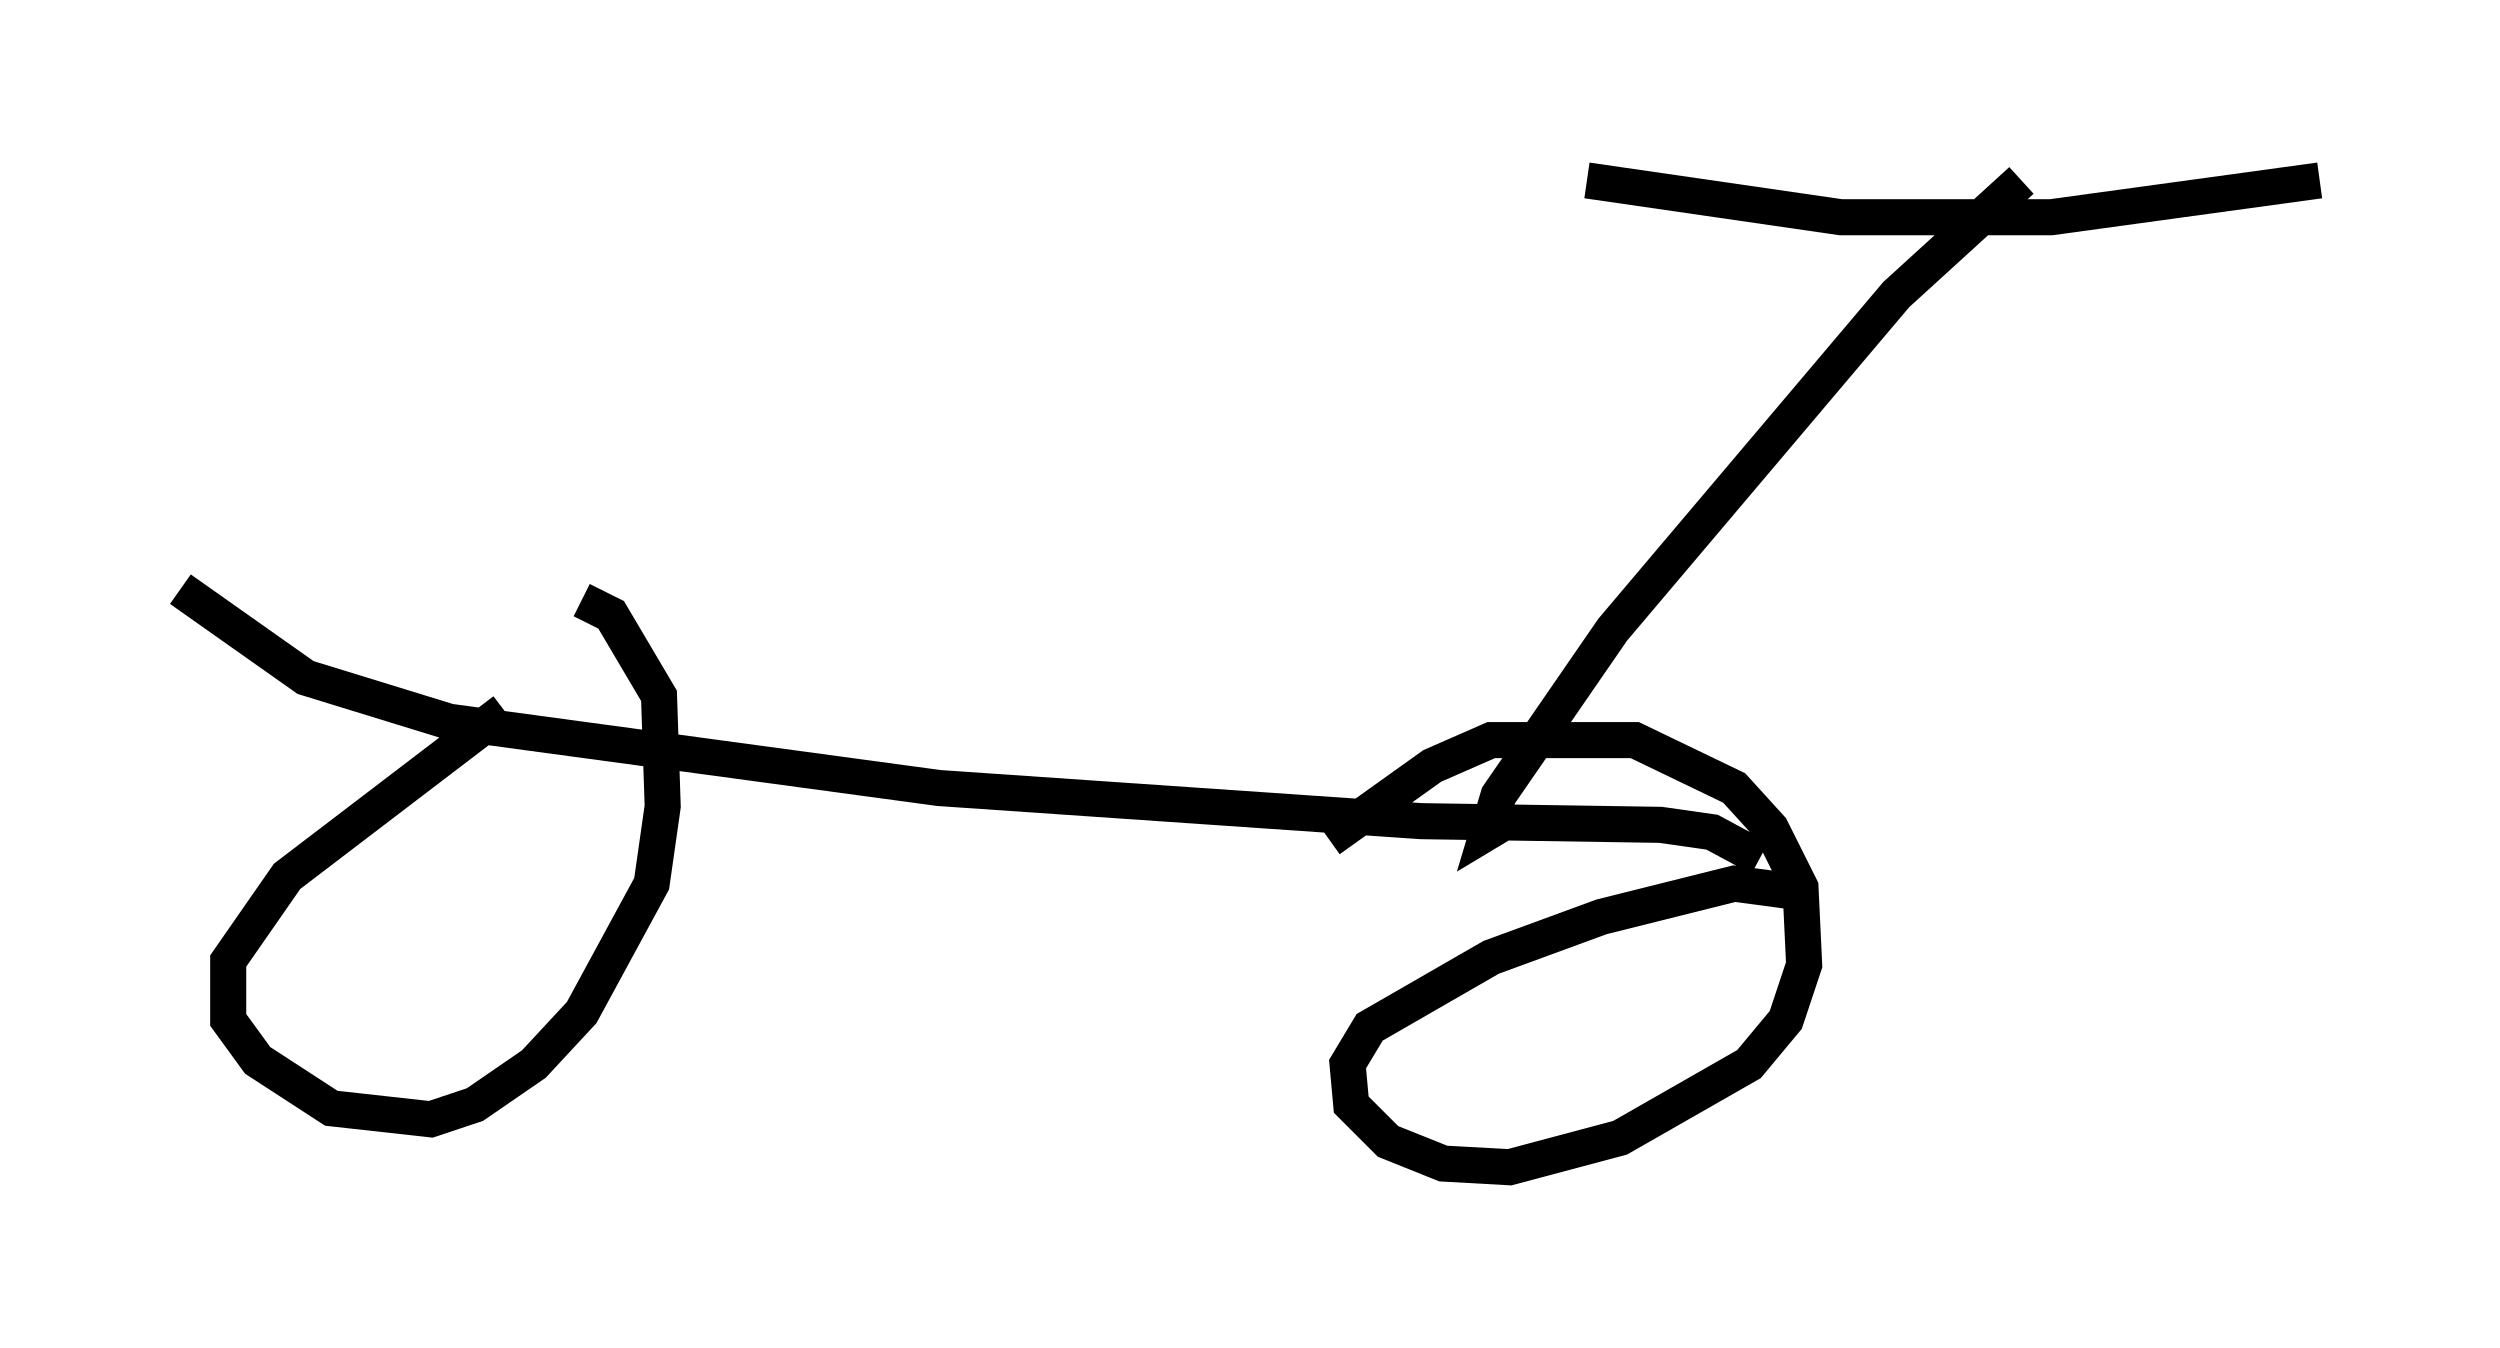 <?xml version="1.0" encoding="utf-8" ?>
<svg baseProfile="full" height="37.359" version="1.1" width="69.311" xmlns="http://www.w3.org/2000/svg" xmlns:ev="http://www.w3.org/2001/xml-events" xmlns:xlink="http://www.w3.org/1999/xlink"><defs /><rect fill="white" height="37.359" width="69.311" x="0" y="0" /><path d="M17.454, 17.863 m-3.471, 1.838 l-6.023, 4.594 -1.633, 2.348 l0.0, 1.633 0.817, 1.123 l2.042, 1.327 2.756, 0.306 l1.225, -0.408 1.633, -1.123 l1.327, -1.429 1.94, -3.573 l0.306, -2.144 -0.102, -3.063 l-1.327, -2.246 -0.817, -0.408 m33.484, 8.065 l-1.531, -0.204 -3.675, 0.919 l-3.063, 1.123 -3.369, 1.94 l-0.613, 1.021 0.102, 1.123 l1.021, 1.021 1.531, 0.613 l1.838, 0.102 3.063, -0.817 l3.573, -2.042 1.021, -1.225 l0.51, -1.531 -0.102, -2.144 l-0.817, -1.633 -1.021, -1.123 l-2.756, -1.327 -3.981, 0.0 l-1.633, 0.715 -2.858, 2.042 m-31.85, -6.942 l3.471, 2.45 3.981, 1.225 l13.577, 1.838 13.373, 0.919 l6.635, 0.102 1.429, 0.204 l1.327, 0.715 m-7.044, -1.021 l-0.51, 0.306 0.306, -1.021 l3.165, -4.594 7.861, -9.29 l3.471, -3.165 m-12.046, 0.0 l7.044, 1.021 5.819, 0.0 l7.452, -1.021 " fill="none" stroke="black" stroke-width="1" /></svg>
